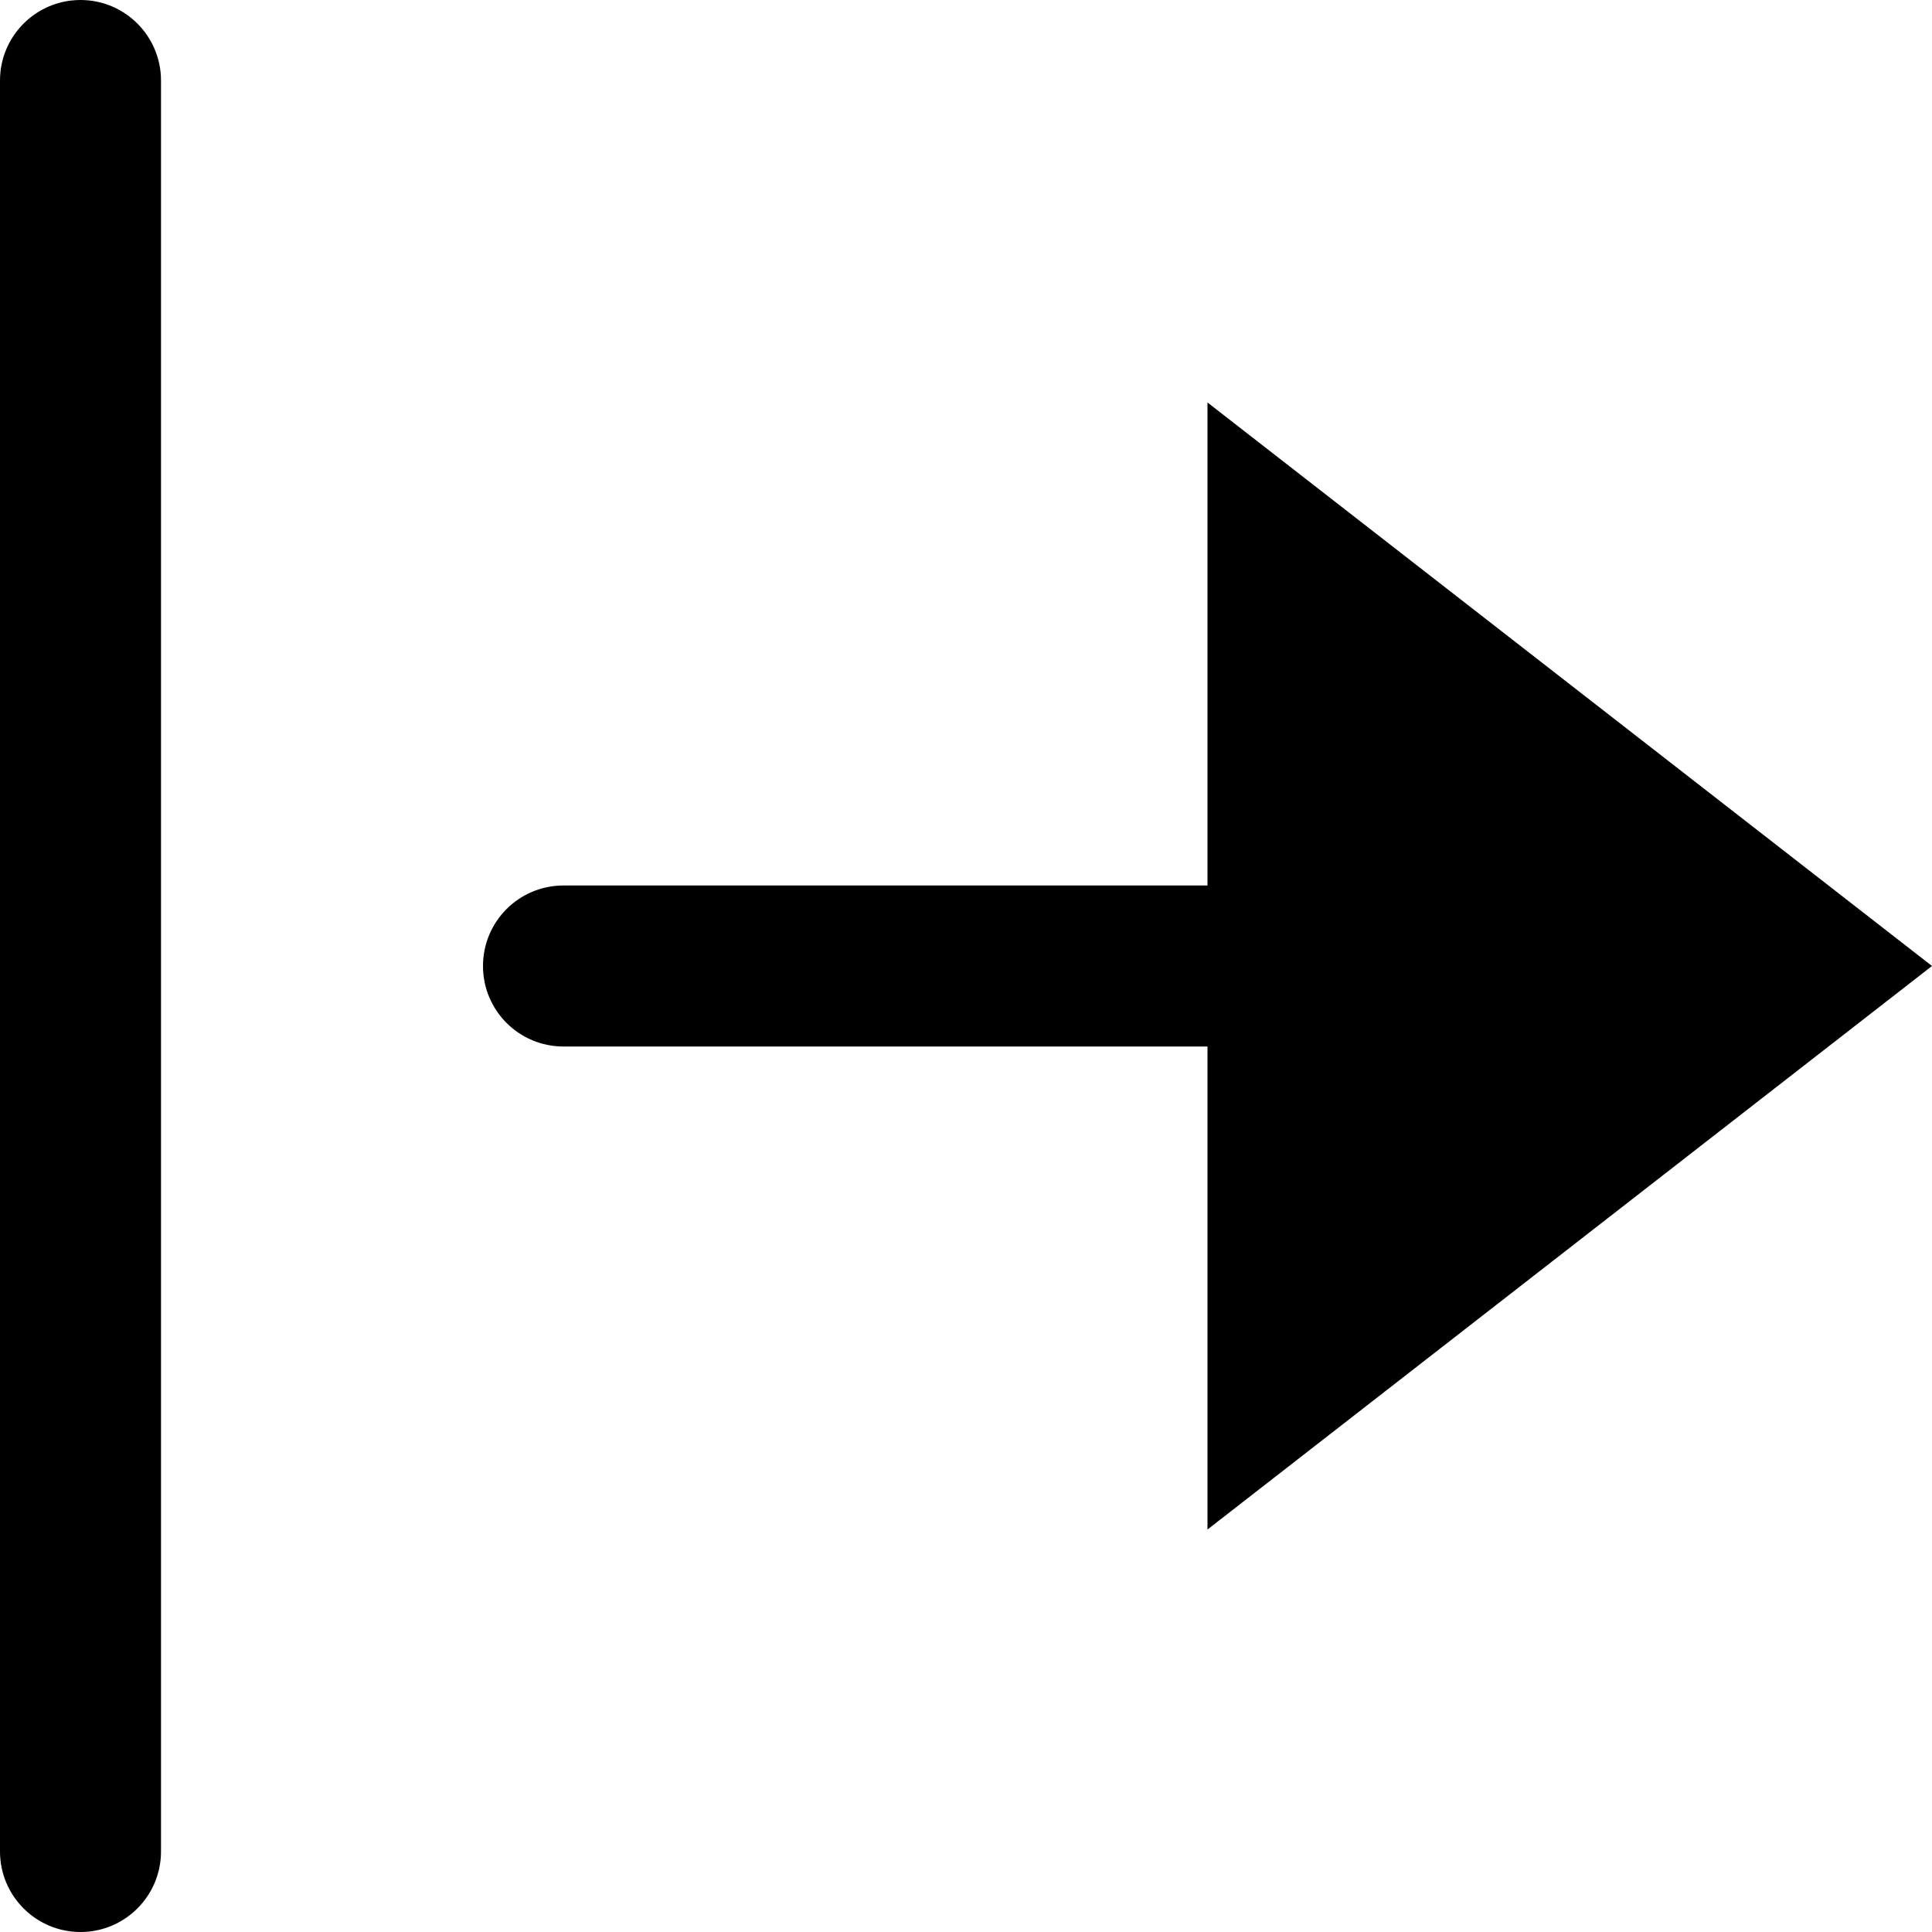 <svg id="nc_icon" xmlns="http://www.w3.org/2000/svg" xmlns:xlink="http://www.w3.org/1999/xlink" x="0px" y="0px" viewBox="0 0 24 24"><g >
<path data-color="color-2" fill="currentColor" d="M1,0C0.448,0,0,0.448,0,1v22c0,0.552,0.448,1,1,1s1-0.448,1-1V1C2,0.448,1.552,0,1,0z"/>
<path fill="currentColor" d="M15,19l9-7l-9-7v6H7c-0.553,0-1,0.447-1,1s0.447,1,1,1h8V19z"/>
</g></svg>